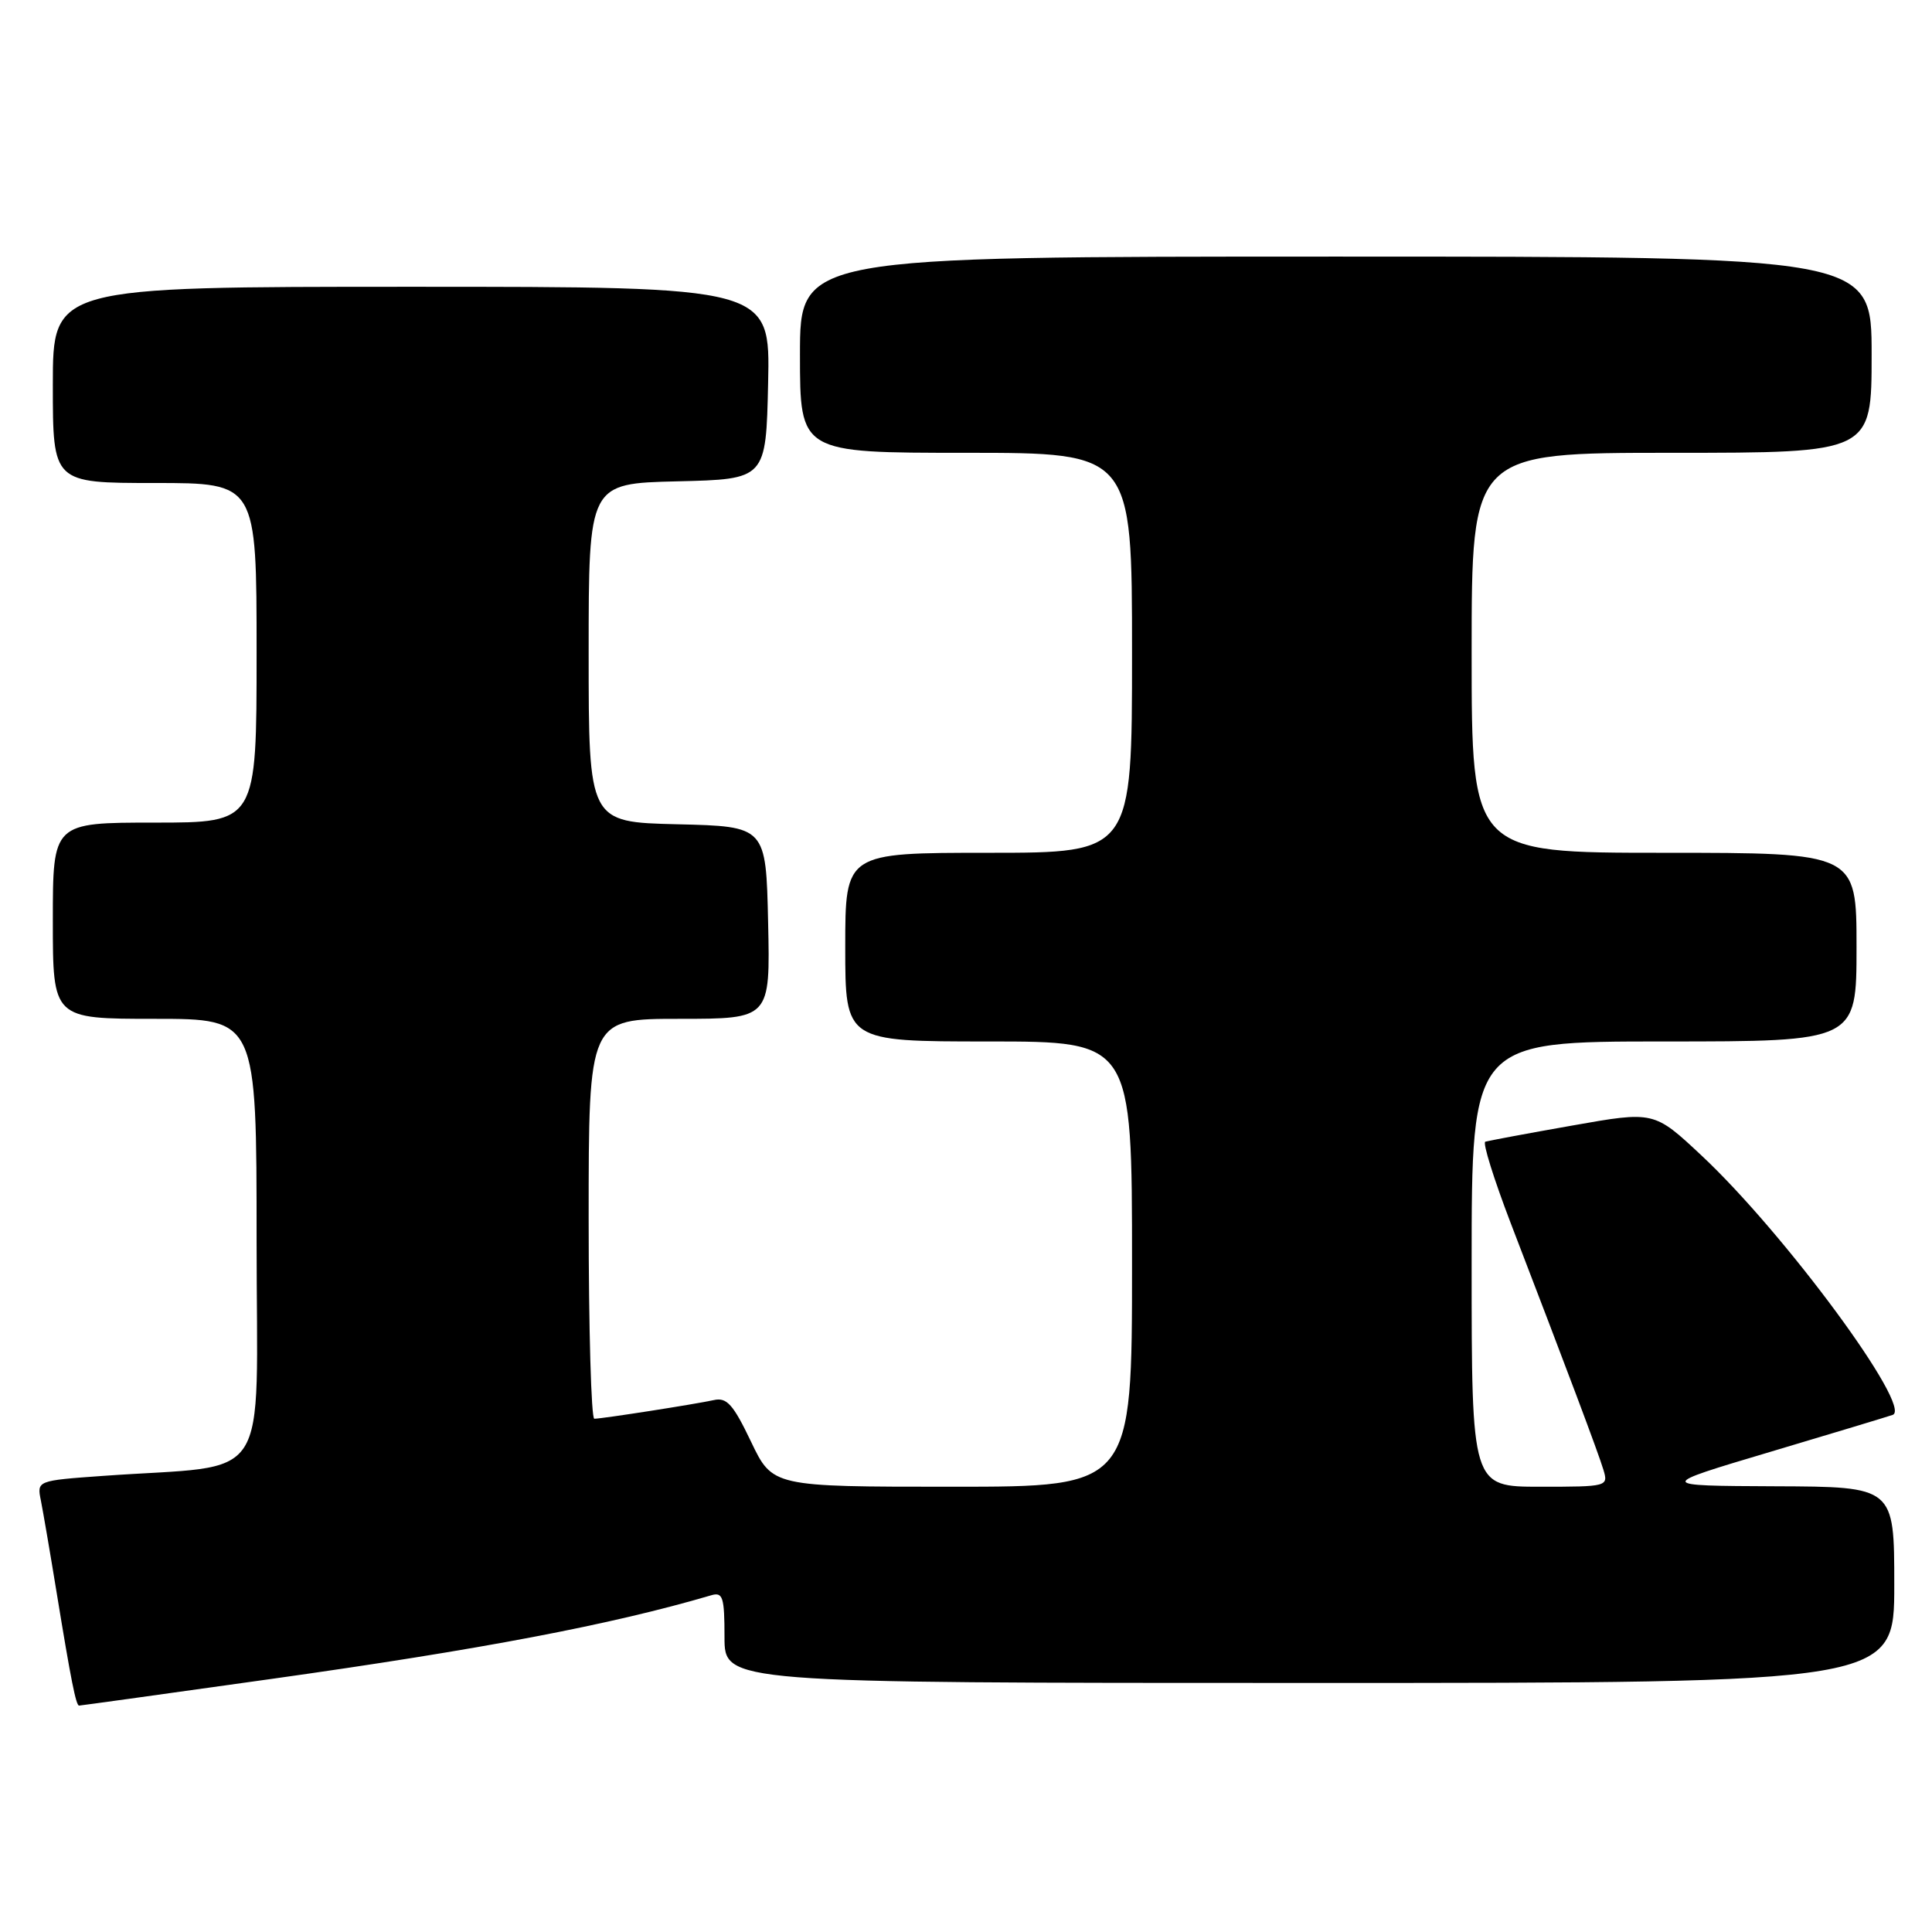 <?xml version="1.0" encoding="UTF-8" standalone="no"?>
<!DOCTYPE svg PUBLIC "-//W3C//DTD SVG 1.1//EN" "http://www.w3.org/Graphics/SVG/1.1/DTD/svg11.dtd" >
<svg xmlns="http://www.w3.org/2000/svg" xmlns:xlink="http://www.w3.org/1999/xlink" version="1.1" viewBox="0 0 256 256">
 <g >
 <path fill="currentColor"
d=" M 35.94 222.47 C 63.73 218.57 80.96 215.29 94.25 211.38 C 95.78 210.93 96.00 211.62 96.00 216.93 C 96.00 223.00 96.00 223.00 173.50 223.00 C 251.00 223.00 251.00 223.00 251.00 210.00 C 251.00 197.00 251.00 197.00 235.25 196.94 C 219.50 196.87 219.50 196.87 234.50 192.40 C 242.75 189.94 250.08 187.73 250.79 187.48 C 253.51 186.53 236.49 163.43 225.47 153.12 C 219.17 147.22 219.17 147.22 208.33 149.14 C 202.37 150.19 197.19 151.16 196.81 151.28 C 196.43 151.40 197.94 156.22 200.15 162.00 C 207.68 181.59 211.78 192.49 212.46 194.75 C 213.13 196.97 213.00 197.00 204.07 197.00 C 195.00 197.00 195.00 197.00 195.00 167.50 C 195.00 138.00 195.00 138.00 220.50 138.00 C 246.00 138.00 246.00 138.00 246.00 125.50 C 246.00 113.00 246.00 113.00 220.50 113.00 C 195.00 113.00 195.00 113.00 195.00 86.50 C 195.00 60.00 195.00 60.00 221.50 60.00 C 248.00 60.00 248.00 60.00 248.00 47.00 C 248.00 34.00 248.00 34.00 177.00 34.00 C 106.00 34.00 106.00 34.00 106.00 47.00 C 106.00 60.00 106.00 60.00 128.00 60.00 C 150.00 60.00 150.00 60.00 150.00 86.50 C 150.00 113.00 150.00 113.00 131.00 113.00 C 112.00 113.00 112.00 113.00 112.00 125.50 C 112.00 138.00 112.00 138.00 131.00 138.00 C 150.00 138.00 150.00 138.00 150.00 167.50 C 150.00 197.00 150.00 197.00 126.18 197.00 C 102.37 197.00 102.37 197.00 99.51 191.02 C 97.15 186.08 96.30 185.13 94.58 185.52 C 92.18 186.05 79.87 187.98 78.75 187.99 C 78.34 188.00 78.00 176.07 78.00 161.50 C 78.00 135.00 78.00 135.00 90.03 135.00 C 102.06 135.00 102.06 135.00 101.78 122.25 C 101.50 109.50 101.50 109.50 89.75 109.22 C 78.00 108.94 78.00 108.94 78.00 86.50 C 78.00 64.06 78.00 64.06 89.75 63.78 C 101.50 63.50 101.50 63.50 101.78 50.75 C 102.06 38.00 102.06 38.00 54.53 38.00 C 7.00 38.00 7.00 38.00 7.00 51.00 C 7.00 64.00 7.00 64.00 20.50 64.00 C 34.00 64.00 34.00 64.00 34.00 86.50 C 34.00 109.00 34.00 109.00 20.50 109.00 C 7.00 109.00 7.00 109.00 7.00 122.00 C 7.00 135.00 7.00 135.00 20.50 135.00 C 34.00 135.00 34.00 135.00 34.00 164.40 C 34.00 197.53 36.34 193.94 13.69 195.56 C 4.88 196.19 4.88 196.19 5.42 198.84 C 5.71 200.31 6.65 205.78 7.50 211.00 C 9.41 222.69 10.07 226.00 10.48 226.00 C 10.66 226.00 22.12 224.41 35.94 222.47 Z "/>
</g>
</svg>